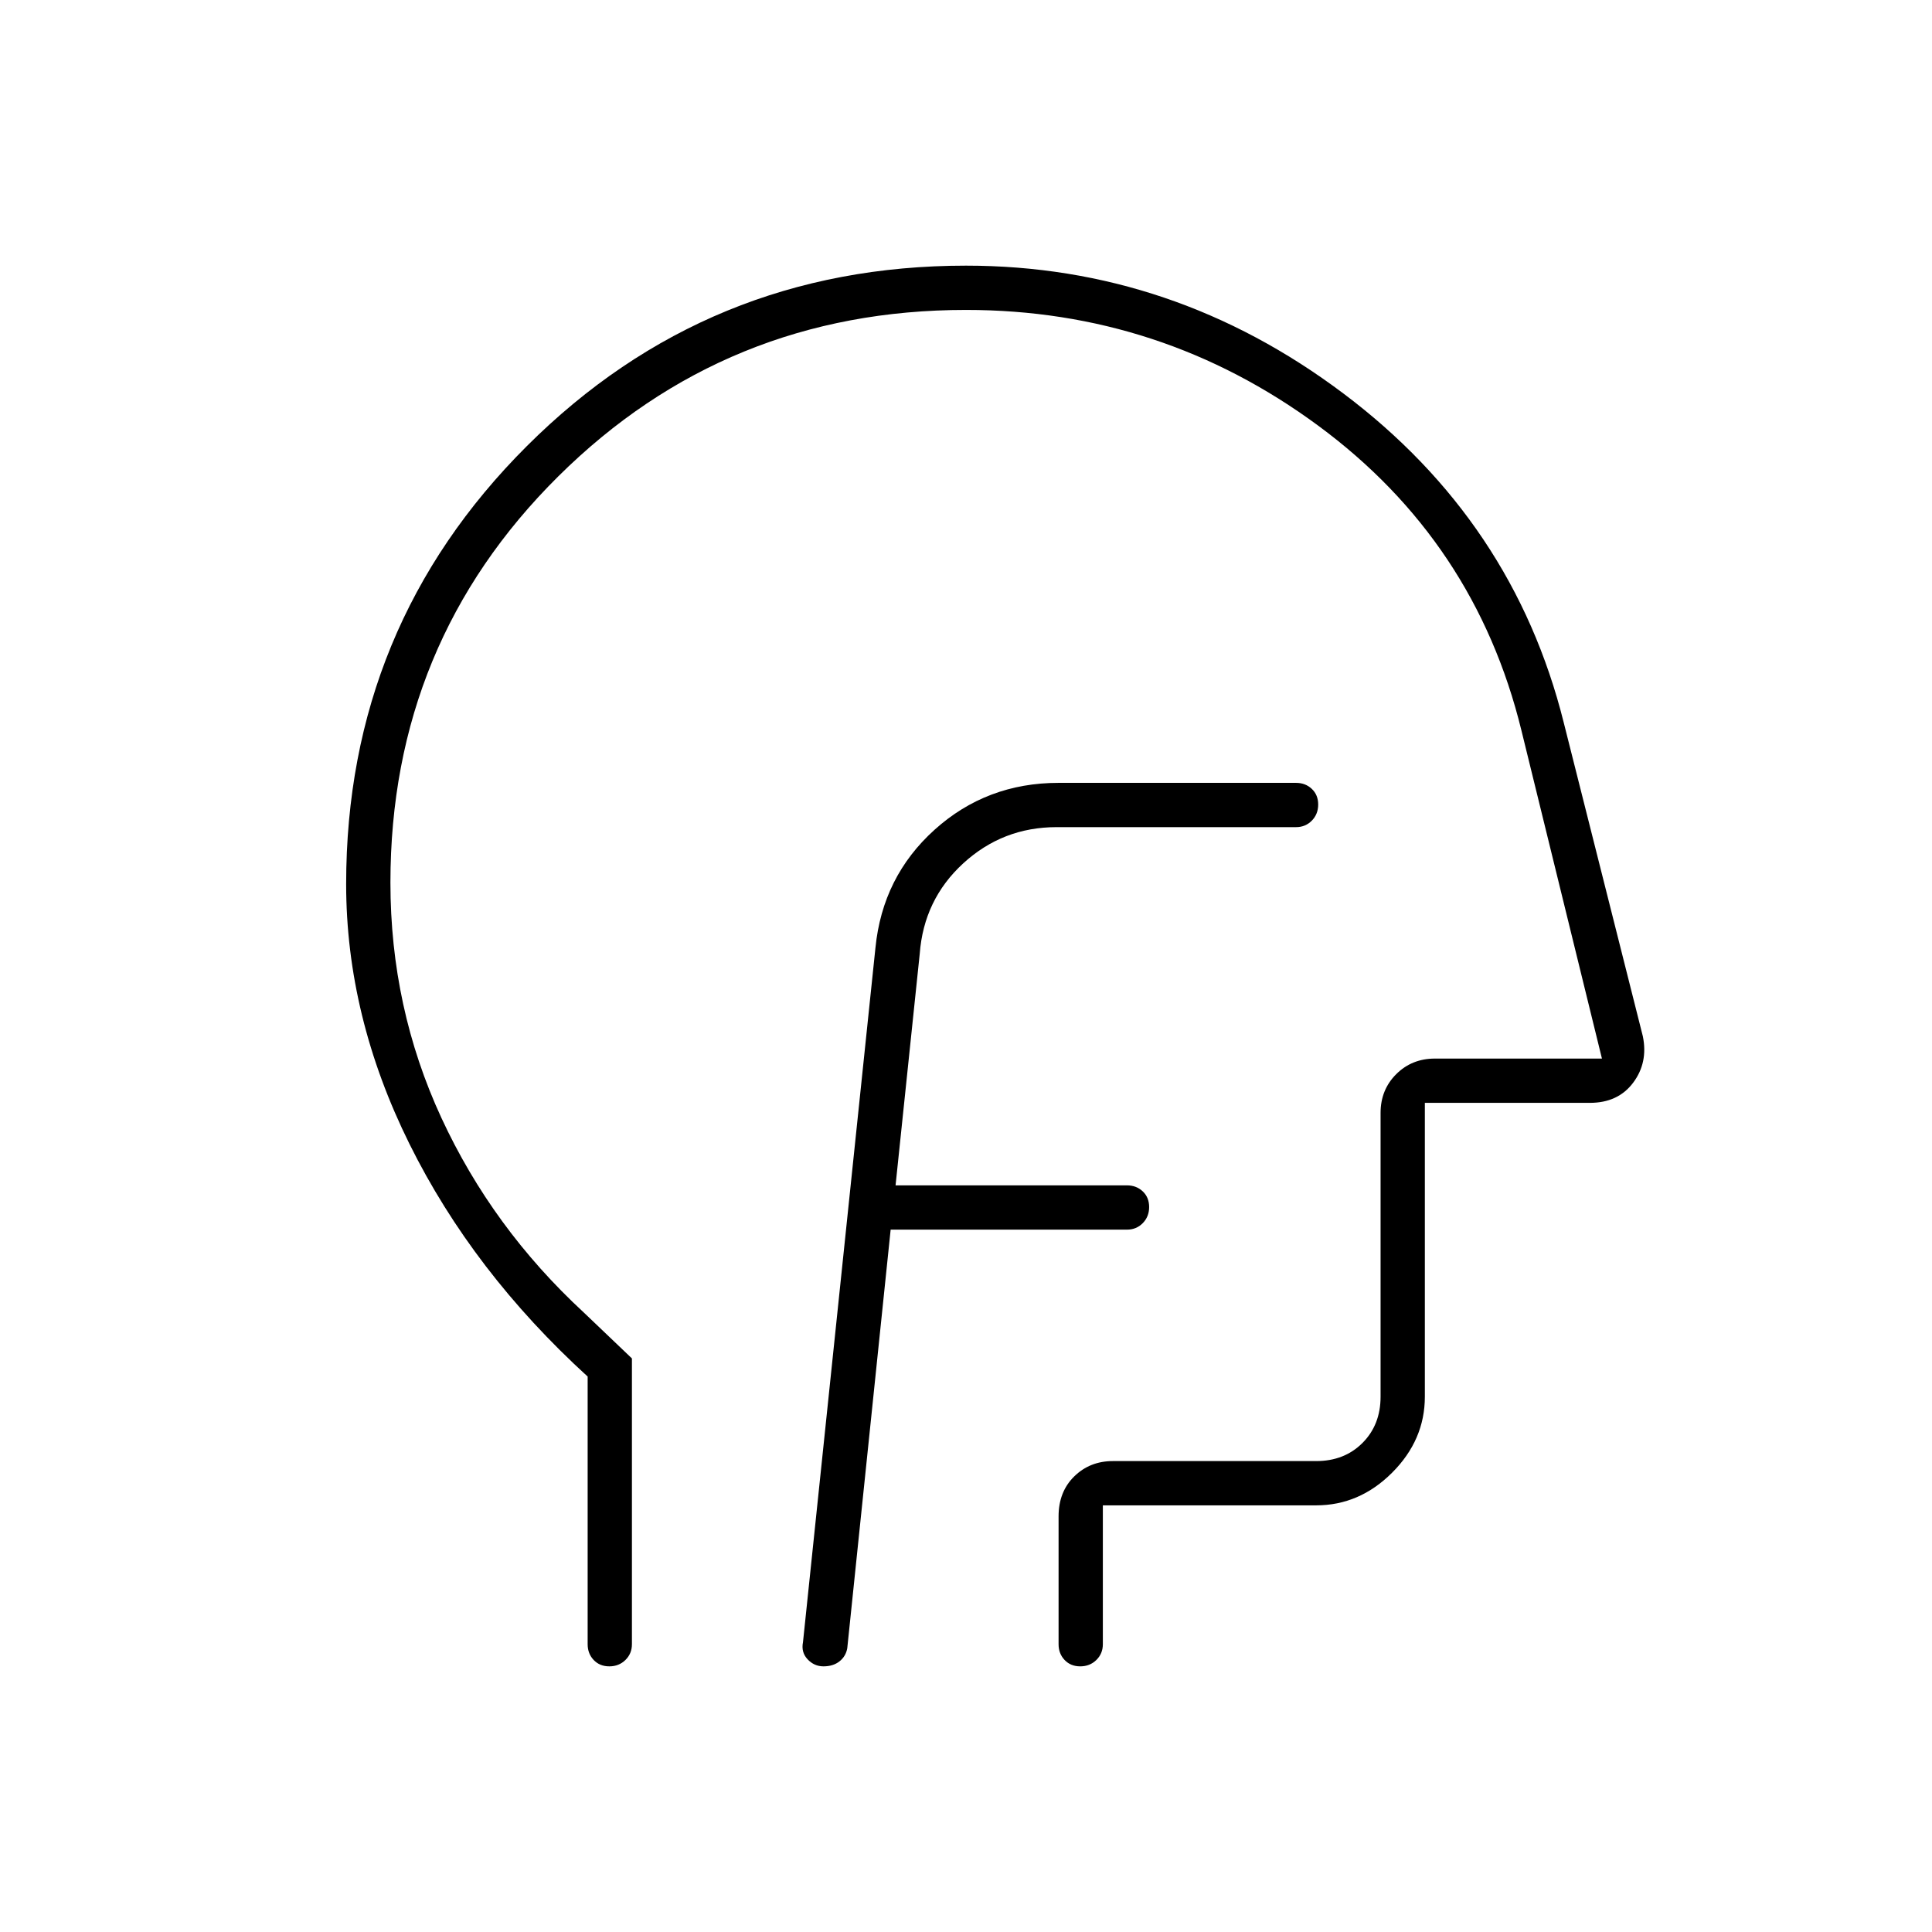 <svg xmlns="http://www.w3.org/2000/svg" width="48" height="48" viewBox="0 -960 960 960"><path d="M442.56-349H560q4.67 0 7.84-3.23 3.16-3.23 3.16-8t-3.16-7.77q-3.17-3-7.84-3H445l12-114.98Q459-513 478.62-531q19.62-18 46.38-18h119q4.67 0 7.84-3.23 3.16-3.23 3.16-8t-3.16-7.77q-3.17-3-7.84-3H526q-35.76 0-61.63 23.31Q438.5-524.37 435-489l-36 345q-1 5 2.29 8.5 3.28 3.5 7.89 3.5 4.83 0 7.98-2.5 3.14-2.5 3.84-6.5l21.56-208ZM292-276q-57-52-88.5-115.5T172-520.72q0-128.04 89.83-217.66Q351.67-828 480-828q103 0 187.5 63.5T777-601l39.32 155.92Q819-432 811.5-422q-7.5 10-21.5 10h-82v146q0 21.5-16.25 37.75T654-212H548v69q0 4.68-3.23 7.84t-8 3.16q-4.77 0-7.77-3.16t-3-7.84v-63.51q0-12.22 7.76-19.85Q541.53-234 553-234h101q14 0 23-9t9-23v-141q0-11.48 7.76-19.24Q701.53-434 713-434h83l-40-163q-23-94-101-151.5T480-806q-119.2 0-202.6 82.71Q194-640.58 194-521.46q0 62.16 25.32 116.91 25.33 54.74 70.68 96.65l24 22.9v142q0 4.68-3.23 7.84t-8 3.16q-4.77 0-7.77-3.16t-3-7.84v-133Zm203-193Z"/></svg>